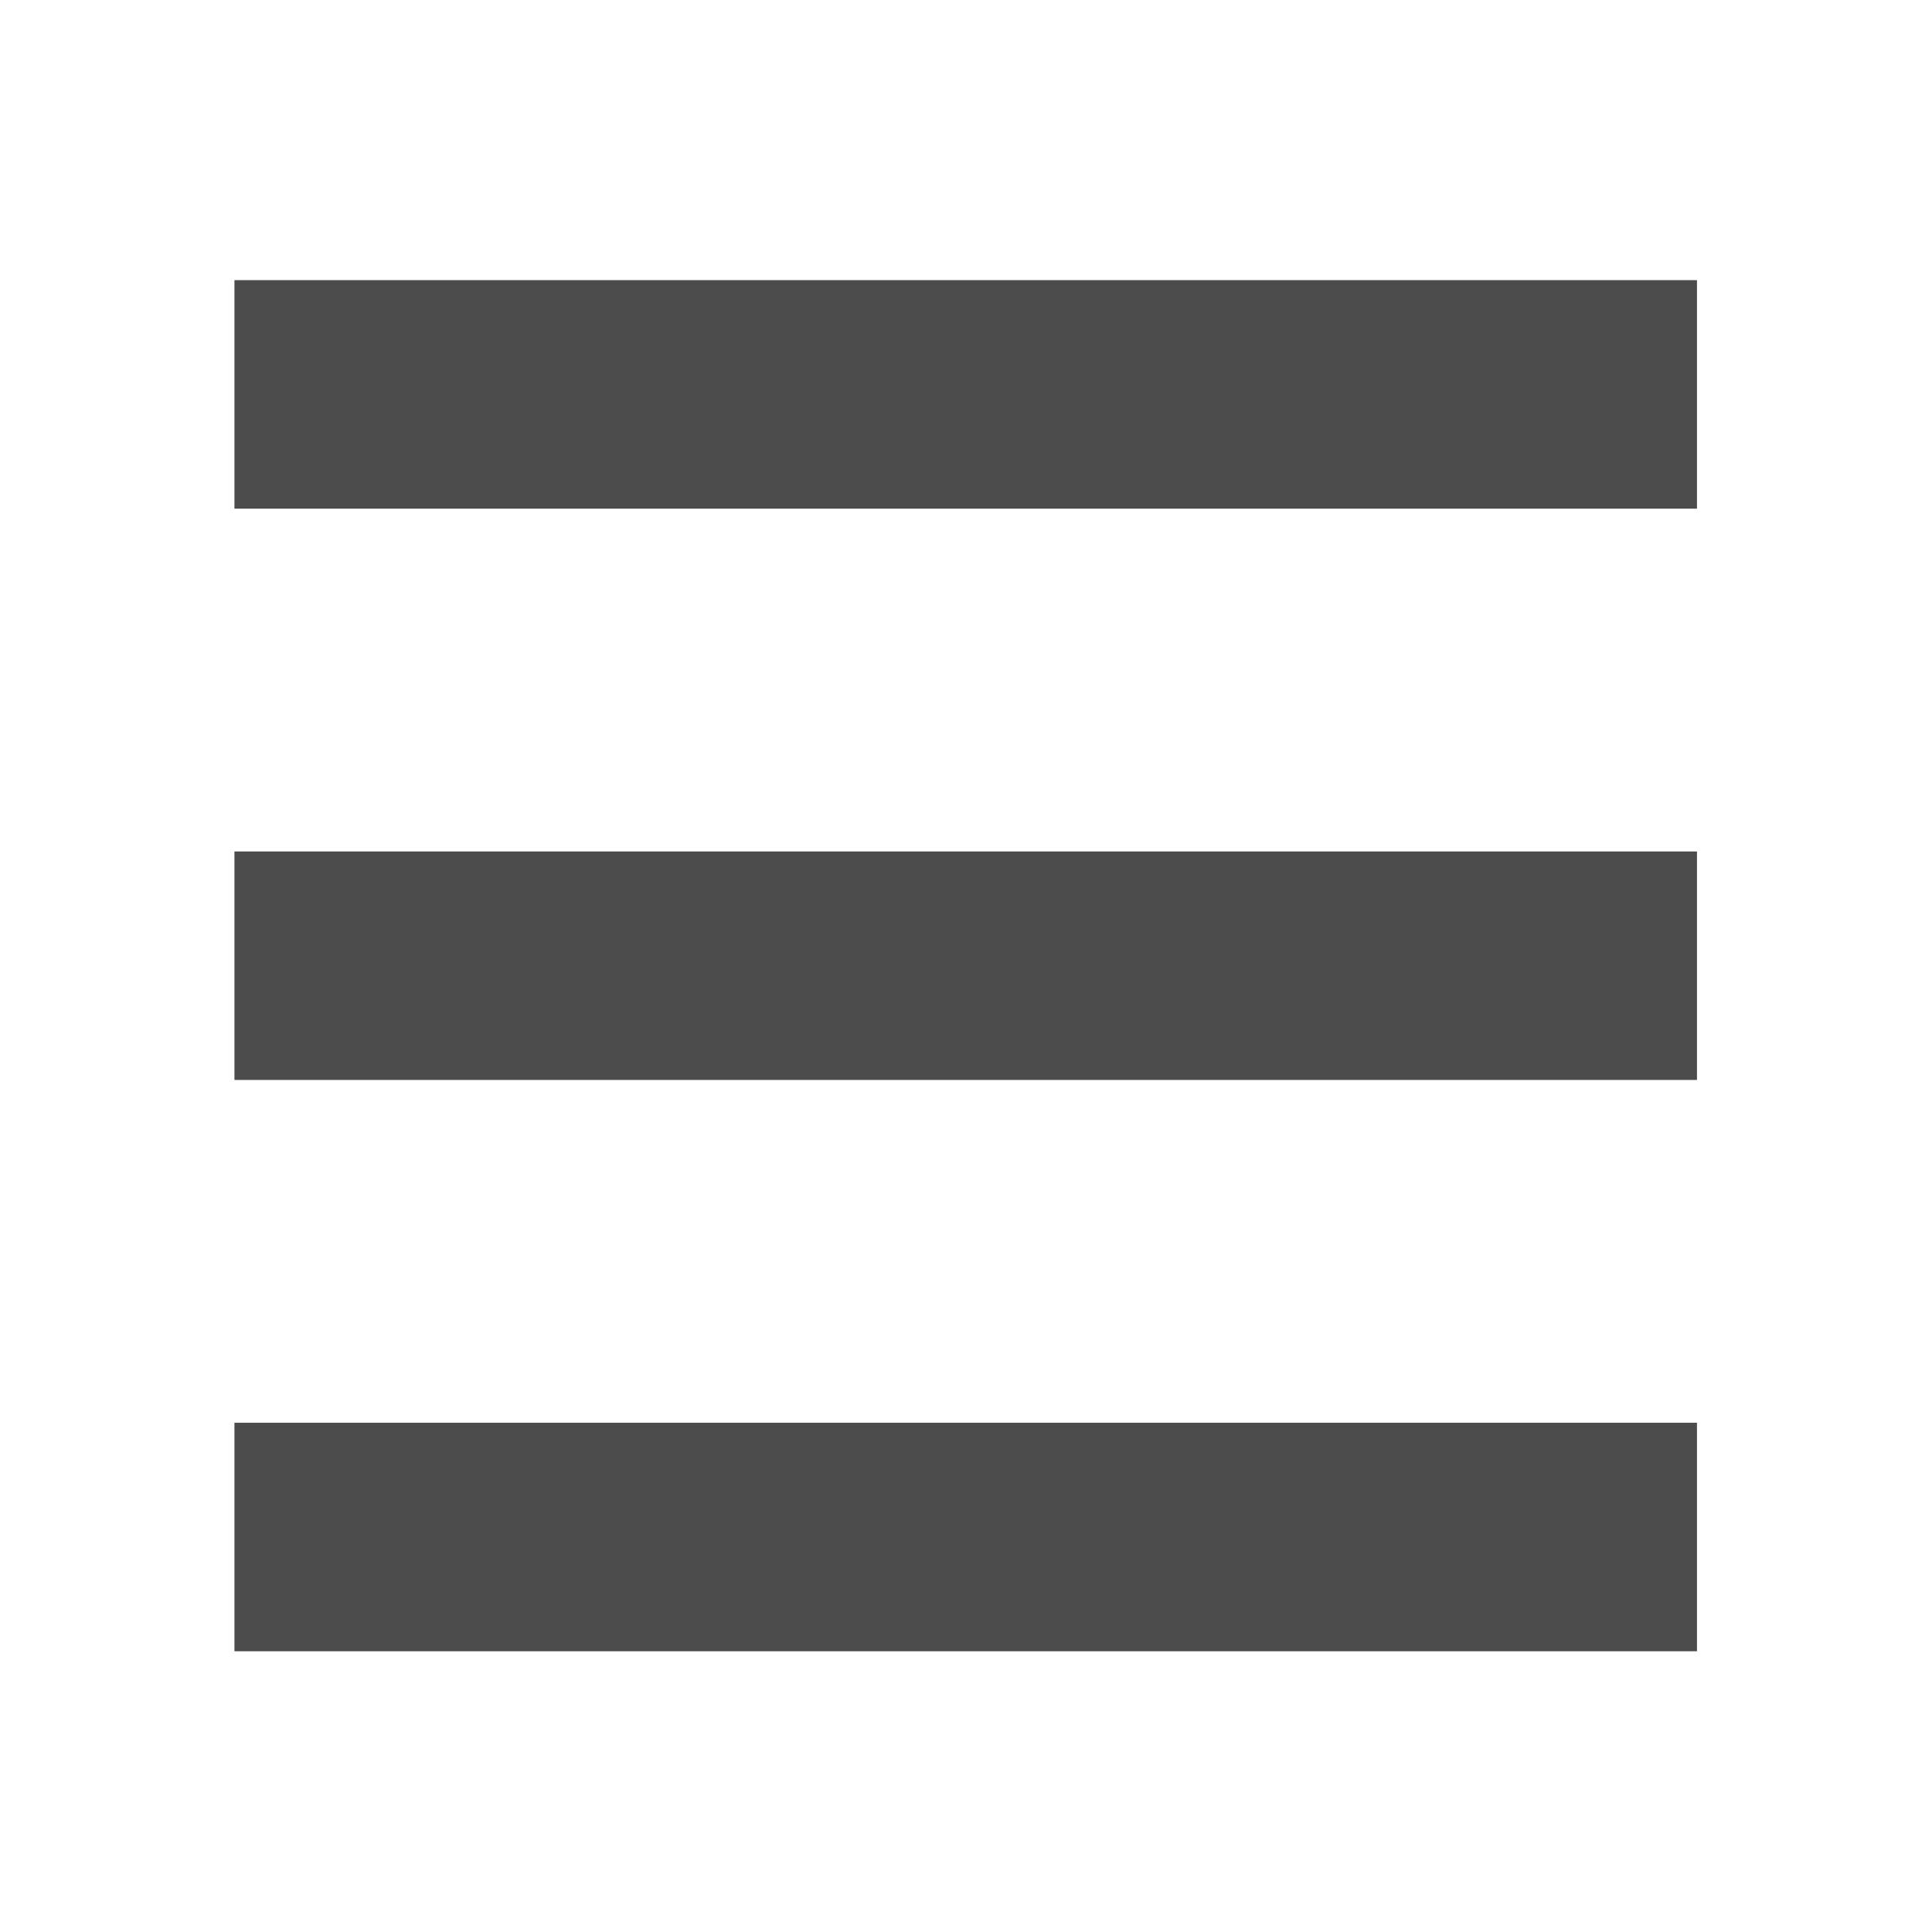 <?xml version="1.0" encoding="UTF-8" standalone="no"?>
<svg
   xmlns:dc="http://purl.org/dc/elements/1.1/"
   xmlns:cc="http://creativecommons.org/ns#"
   xmlns:rdf="http://www.w3.org/1999/02/22-rdf-syntax-ns#"
   xmlns:svg="http://www.w3.org/2000/svg"
   xmlns="http://www.w3.org/2000/svg"
   xmlns:sodipodi="http://sodipodi.sourceforge.net/DTD/sodipodi-0.dtd"
   xmlns:inkscape="http://www.inkscape.org/namespaces/inkscape"
   inkscape:version="1.0 (4035a4fb49, 2020-05-01)"
   sodipodi:docname="menu.svg"
   xml:space="preserve"
   viewBox="0 0 512 512"
   y="0px"
   x="0px"
   id="_x32_"
   version="1.1"><defs
   id="defs15" /><sodipodi:namedview
   inkscape:current-layer="_x32_"
   inkscape:window-maximized="1"
   inkscape:window-y="-8"
   inkscape:window-x="2552"
   inkscape:cy="362.56568"
   inkscape:cx="-12.330789"
   inkscape:zoom="0.43457031"
   showgrid="false"
   id="namedview13"
   inkscape:window-height="1057"
   inkscape:window-width="1858"
   inkscape:pageshadow="2"
   inkscape:pageopacity="0"
   guidetolerance="10"
   gridtolerance="10"
   objecttolerance="10"
   borderopacity="1"
   bordercolor="#666666"
   pagecolor="#ffffff"
   inkscape:document-rotation="0"
   inkscape:snap-global="false" />
<style
   id="style2"
   type="text/css">
	.st0{fill:#4B4B4B;}
</style>
<g
   style="fill-opacity:1;stroke-width:1.32"
   id="g10"
   transform="matrix(0.757,0,0,0.757,62.13,62.13)">
	<rect
   id="rect4"
   style="fill-opacity:1;stroke-width:1.32"
   height="80"
   width="512"
   class="st0"
   y="16"
   x="0" />
	<rect
   id="rect6"
   style="fill-opacity:1;stroke-width:1.32"
   height="79.984"
   width="512"
   class="st0"
   y="216.008"
   x="0" />
	<rect
   id="rect8"
   style="fill-opacity:1;stroke-width:1.32"
   height="80"
   width="512"
   class="st0"
   y="416"
   x="0" />
</g>
</svg>

